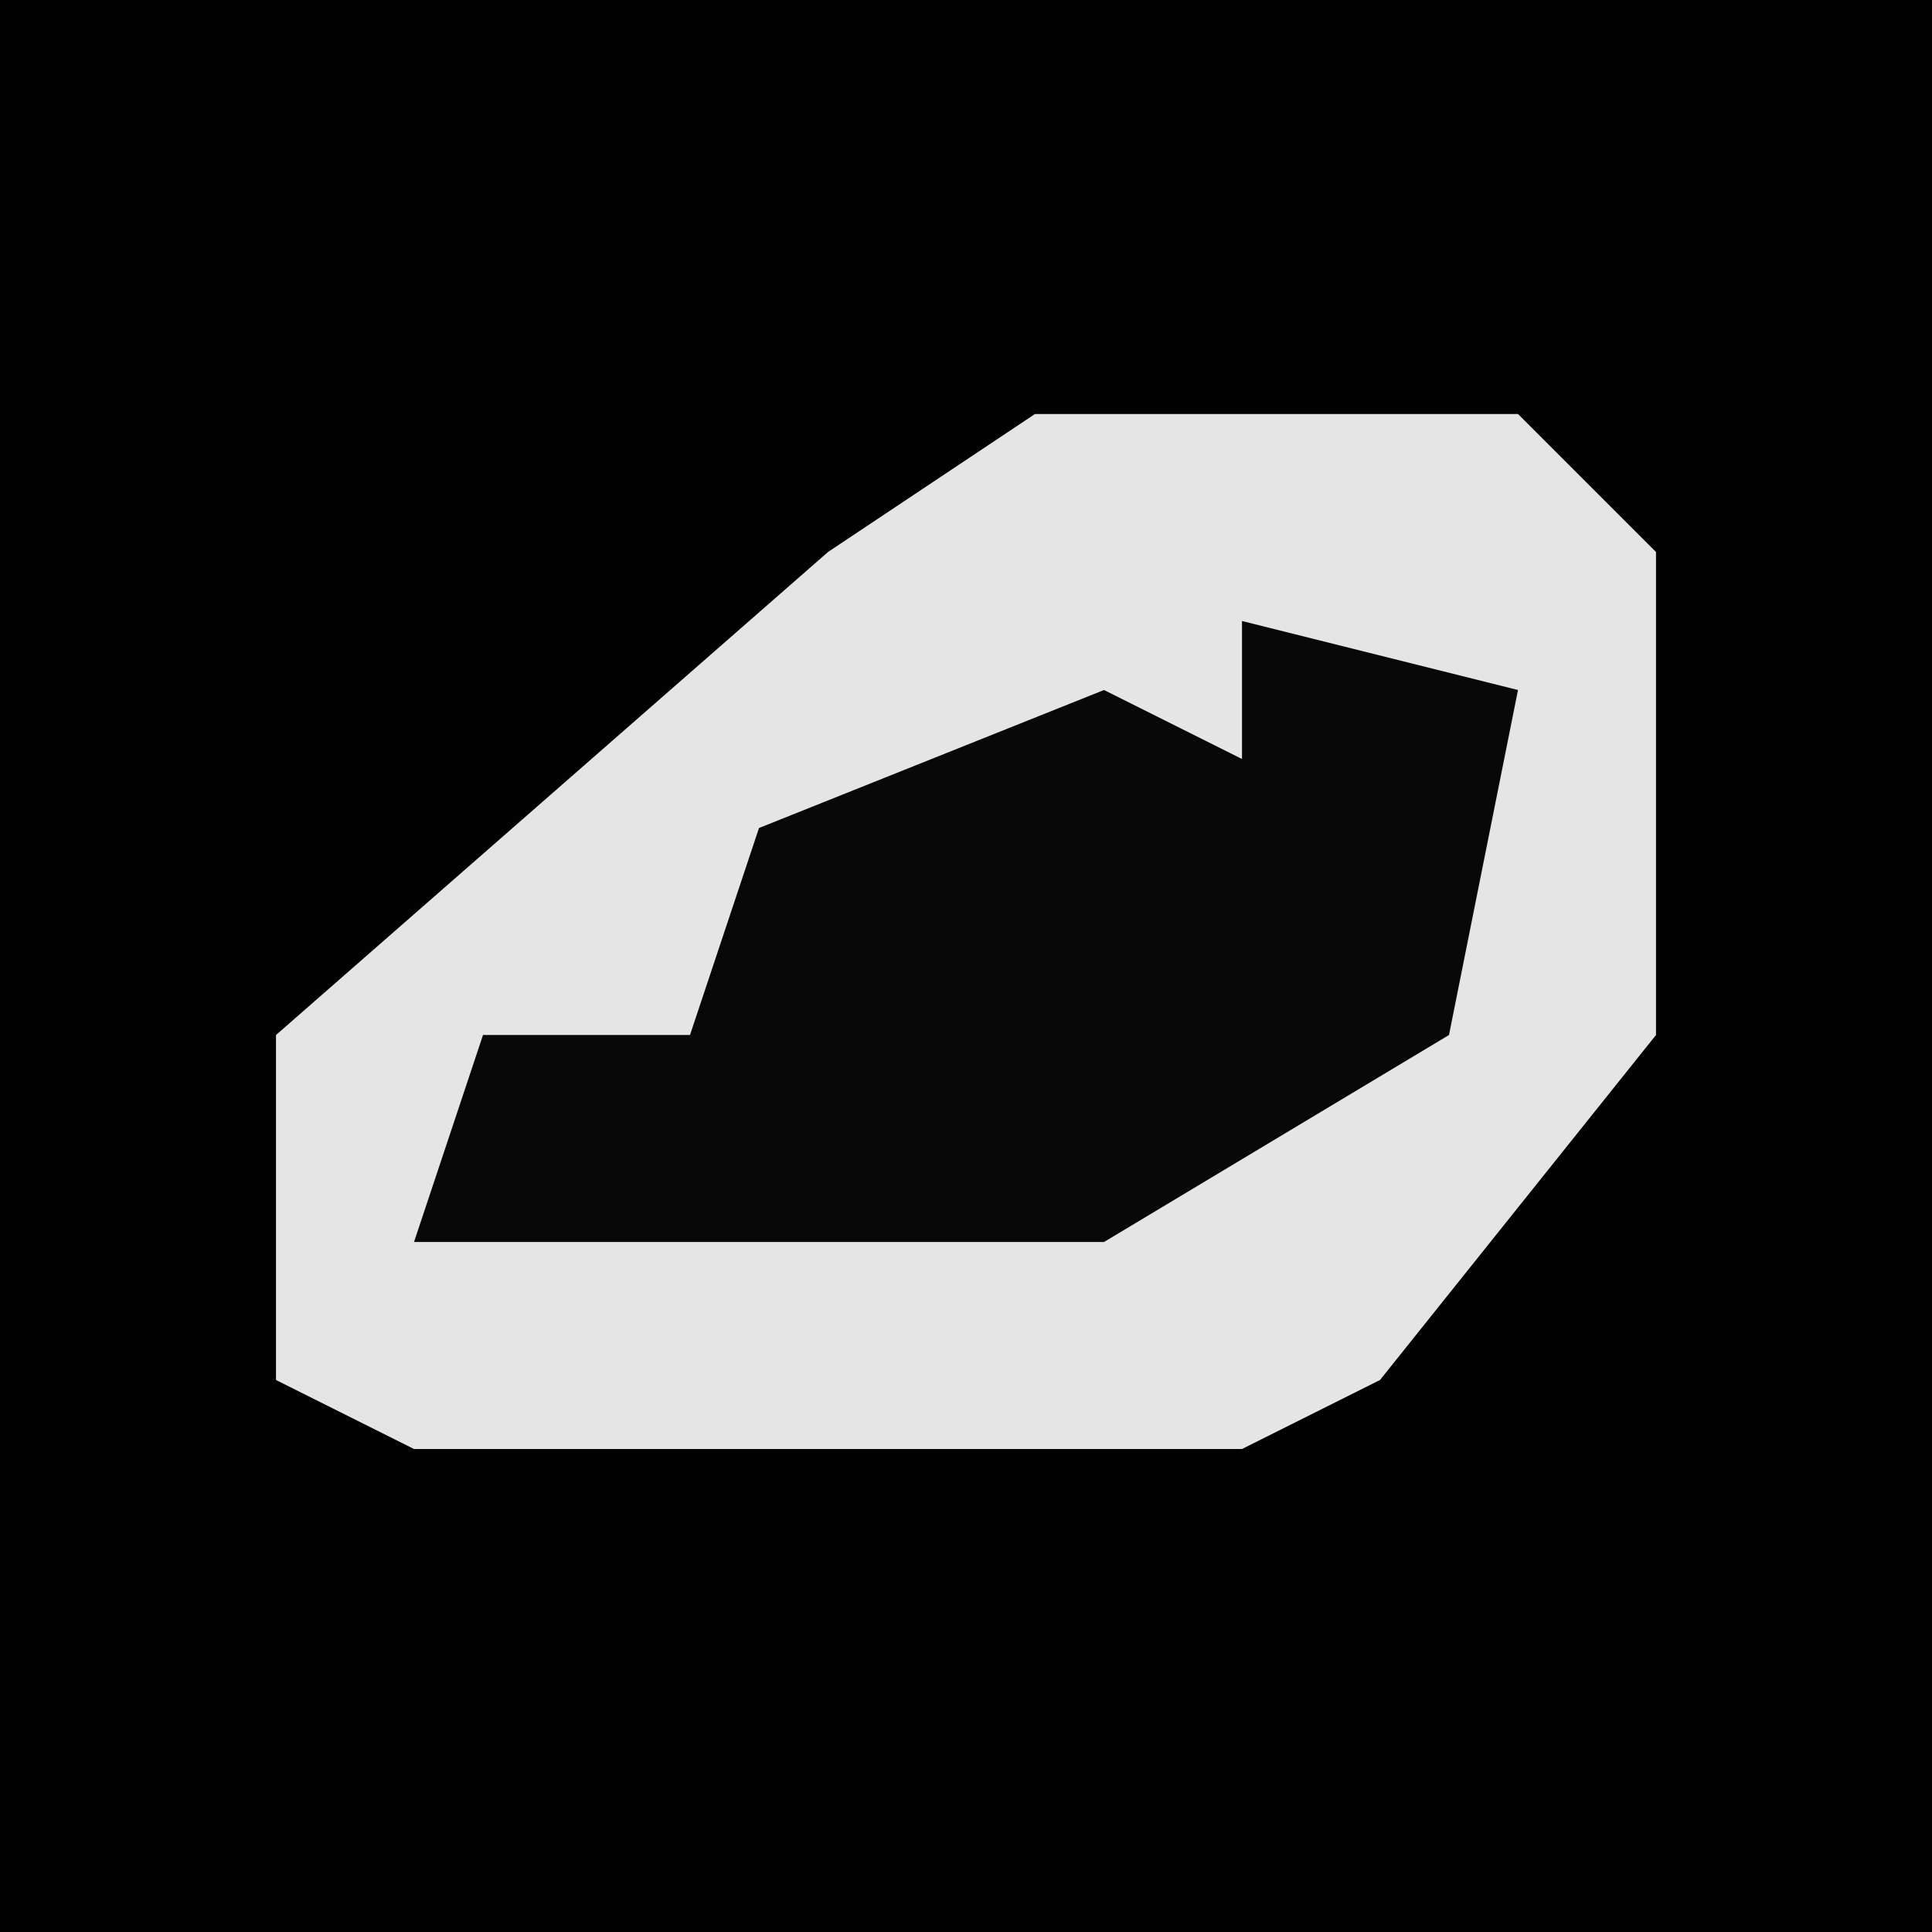 <?xml version="1.0" encoding="UTF-8"?>
<svg version="1.1" xmlns="http://www.w3.org/2000/svg" width="28" height="28">
<path d="M0,0 L28,0 L28,28 L0,28 Z " fill="#020202" transform="translate(0,0)"/>
<path d="M0,0 L7,0 L9,2 L9,9 L5,14 L3,15 L-9,15 L-11,14 L-11,9 L-3,2 Z " fill="#E5E5E5" transform="translate(15,6)"/>
<path d="M0,0 L4,1 L3,6 L-2,9 L-12,9 L-11,6 L-8,6 L-7,3 L-2,1 L0,2 Z " fill="#080808" transform="translate(18,9)"/>
</svg>
